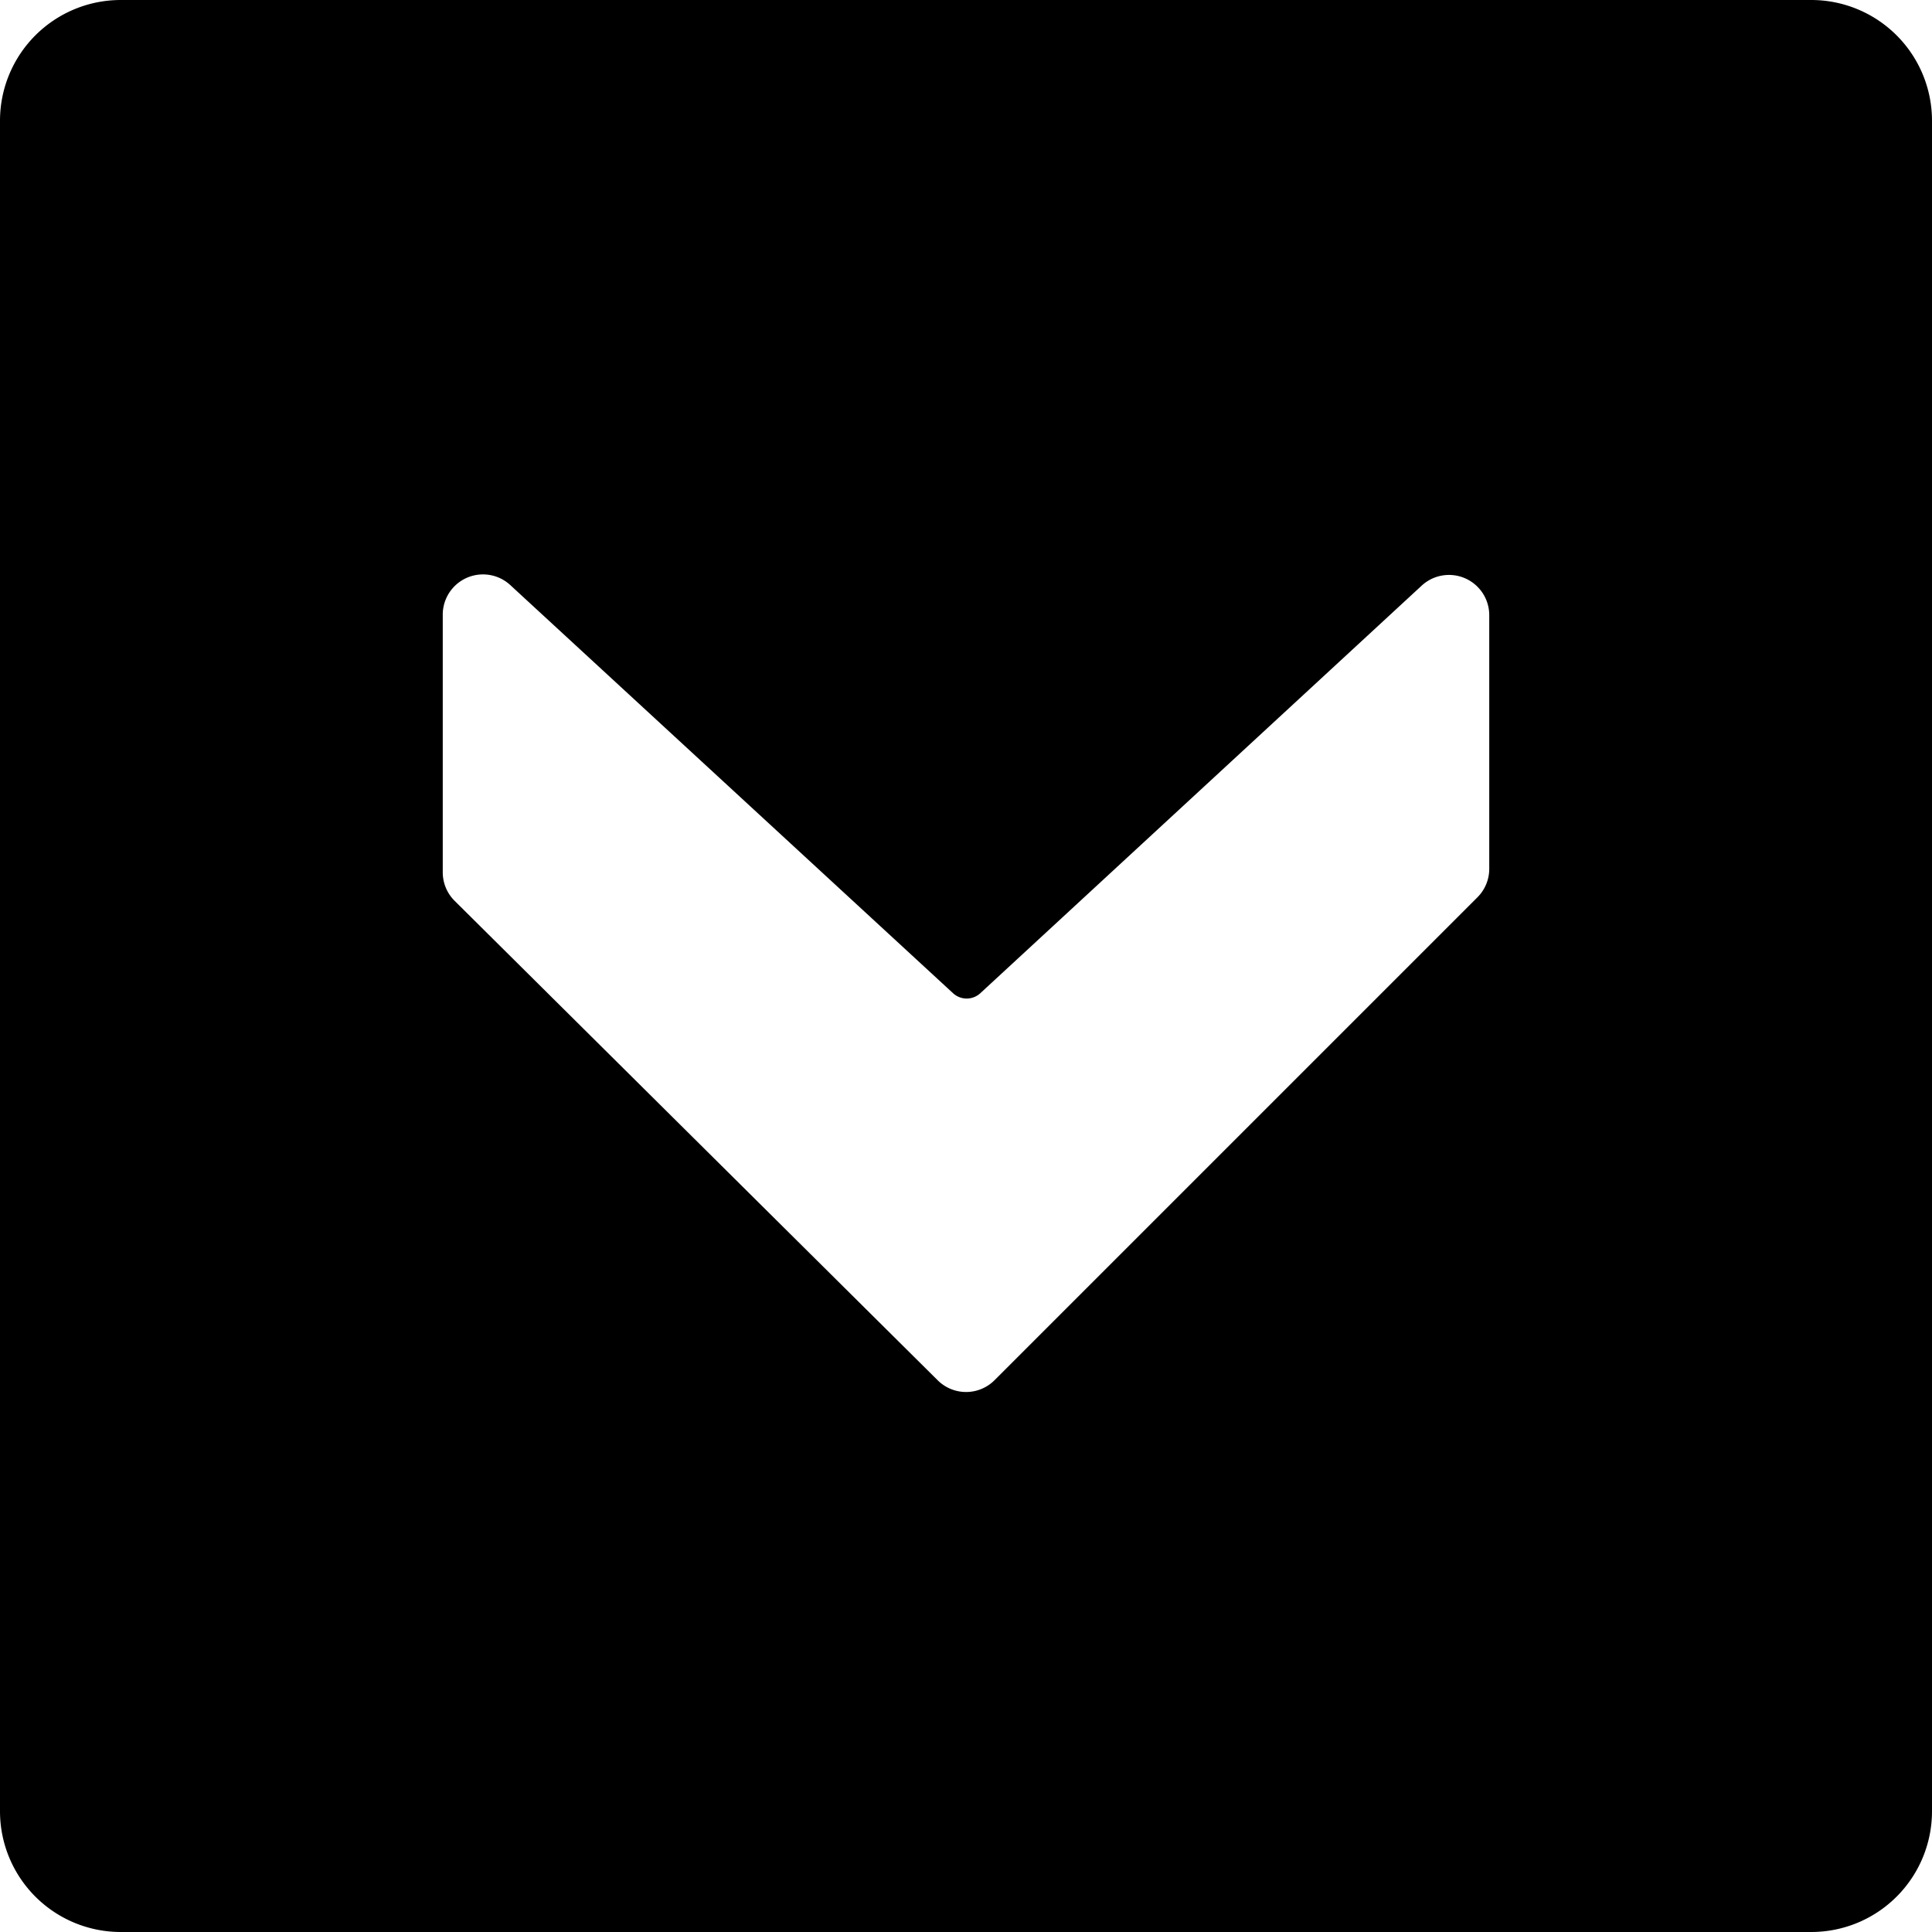 <svg id="Bold" xmlns="http://www.w3.org/2000/svg" viewBox="0 0 24 24"><title>arrow-rectangle-down-2</title><path d="M22.5,0H1.5A1.5,1.5,0,0,0,0,1.5v21A1.5,1.5,0,0,0,1.5,24h21A1.5,1.5,0,0,0,24,22.5V1.5A1.5,1.5,0,0,0,22.5,0Zm-4,7.642v3.151a.5.5,0,0,1-.146.353l-6,6a.5.5,0,0,1-.706,0l-6-5.955a.5.5,0,0,1-.148-.355v-3.2a.5.5,0,0,1,.839-.368l5.5,5.07a.25.25,0,0,0,.339,0l5.488-5.068A.5.5,0,0,1,18.5,7.642Z"/></svg>